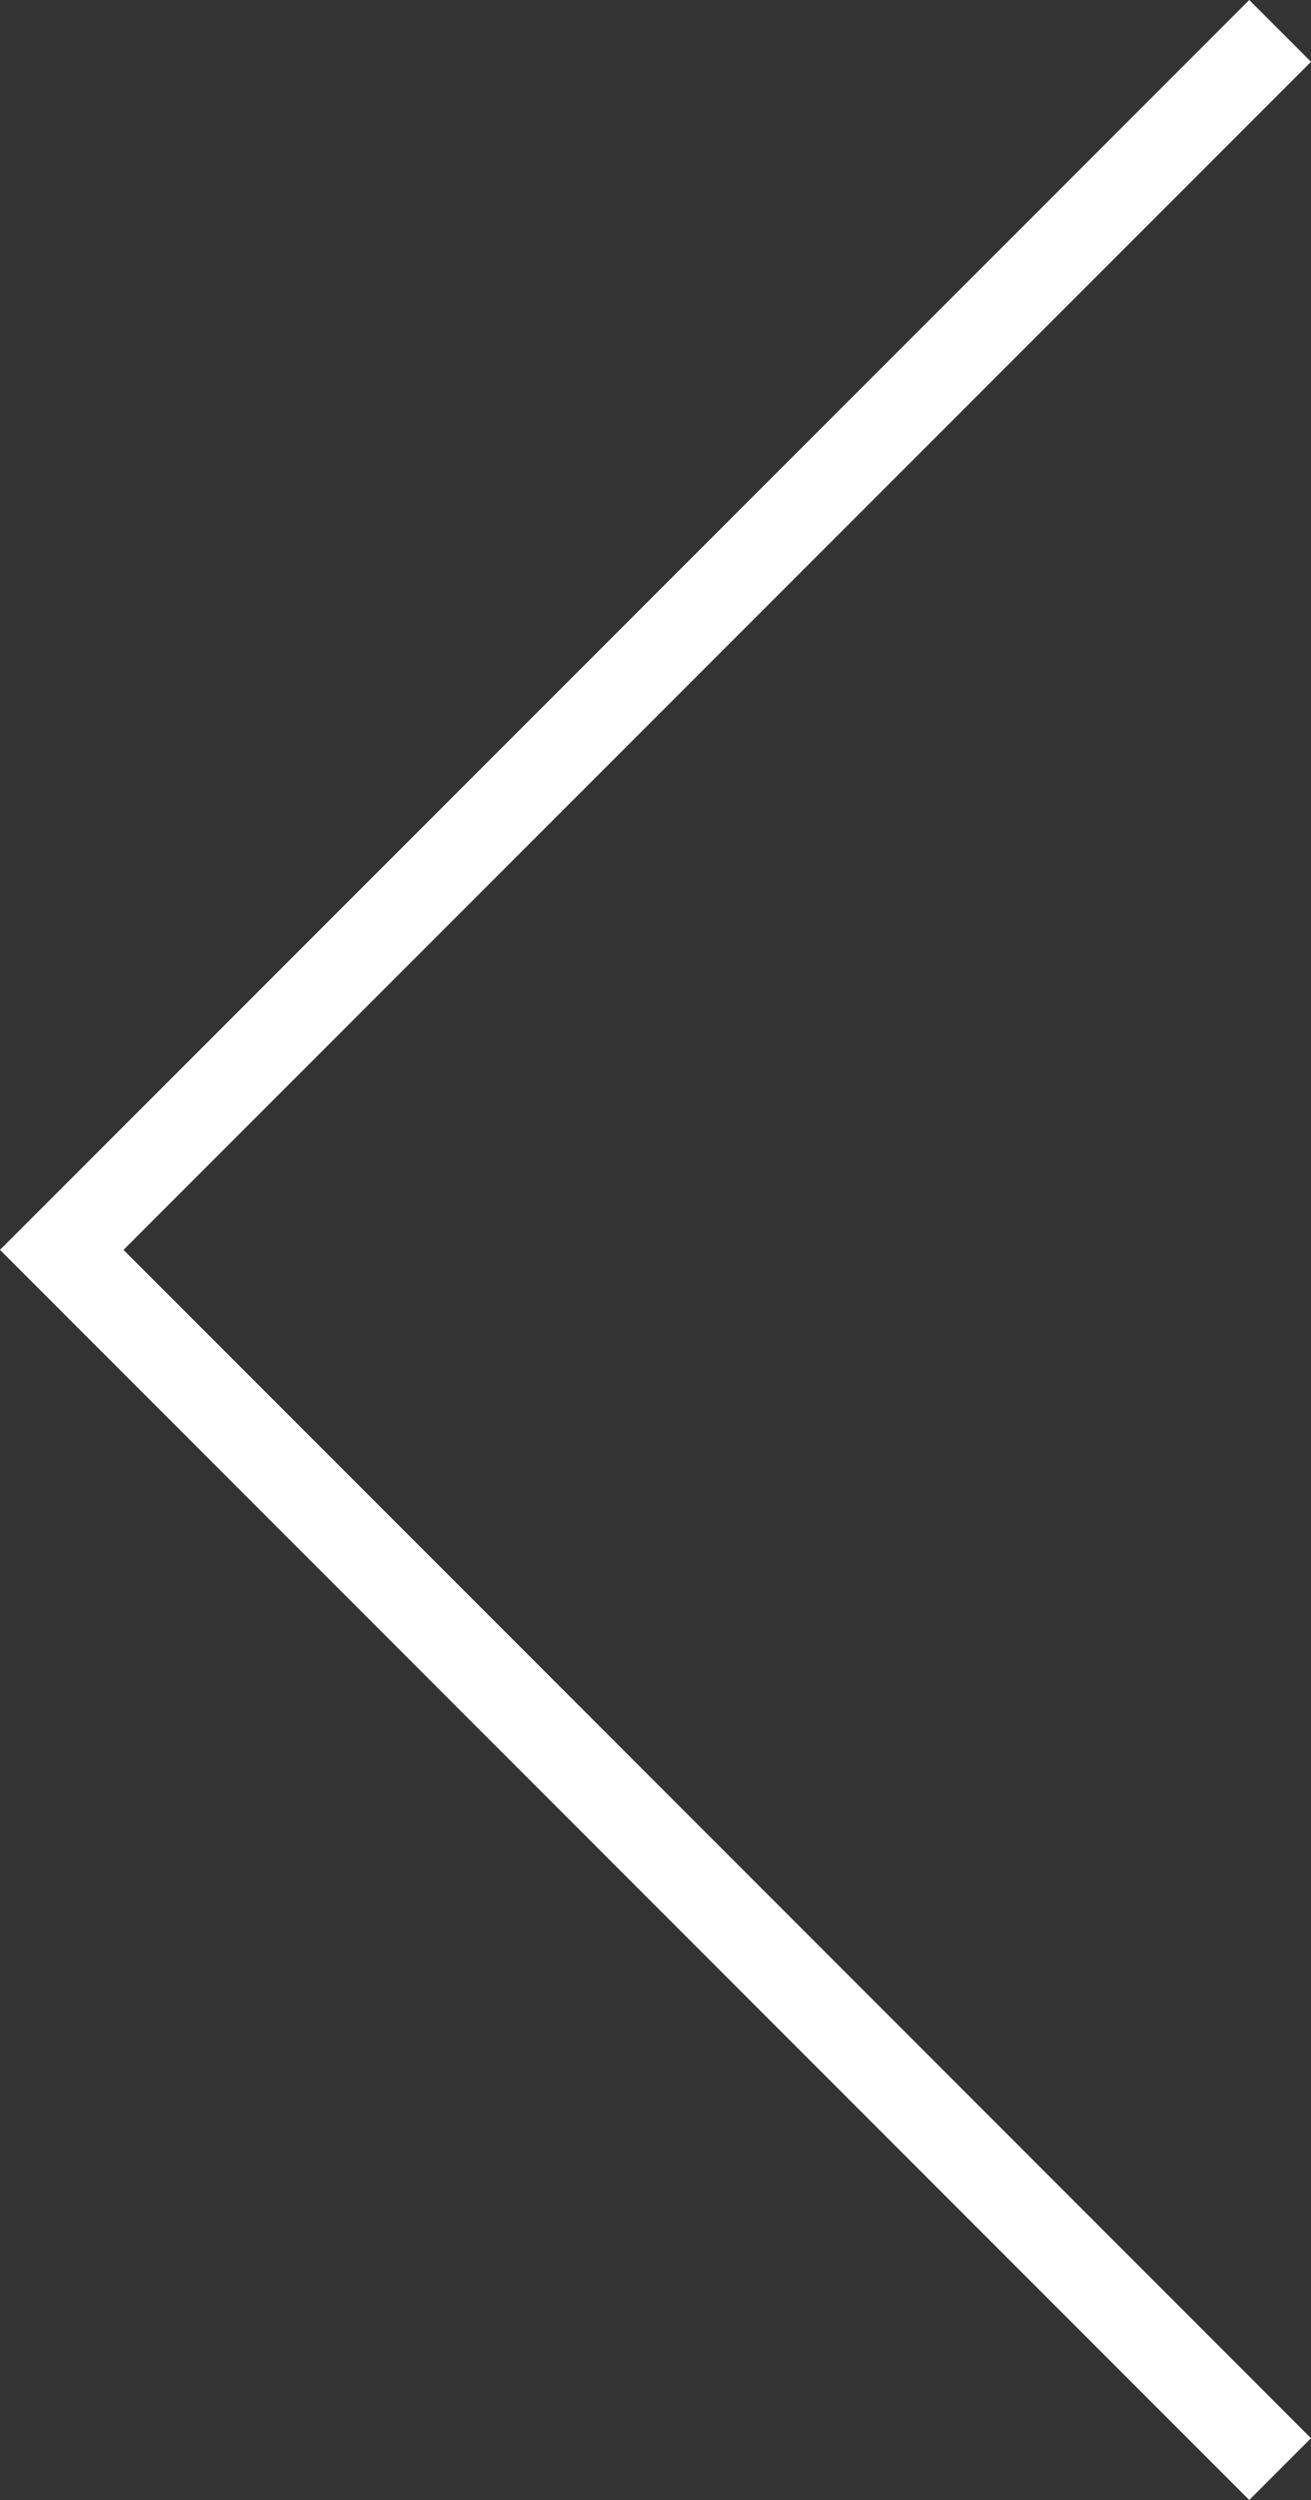 <svg xmlns="http://www.w3.org/2000/svg" width="30.021" height="57.208" viewBox="0 0 30.021 57.208">
  <rect x="0" y="0" width="30.021" height="57.208" fill="#333333" stroke="none"/>
  <path id="Trazado_2014" data-name="Trazado 2014" d="M0,0,27.9,27.9,0,55.794" transform="translate(29.314 56.501) rotate(180)" fill="none" stroke="#fff" stroke-width="2"/>
</svg>
